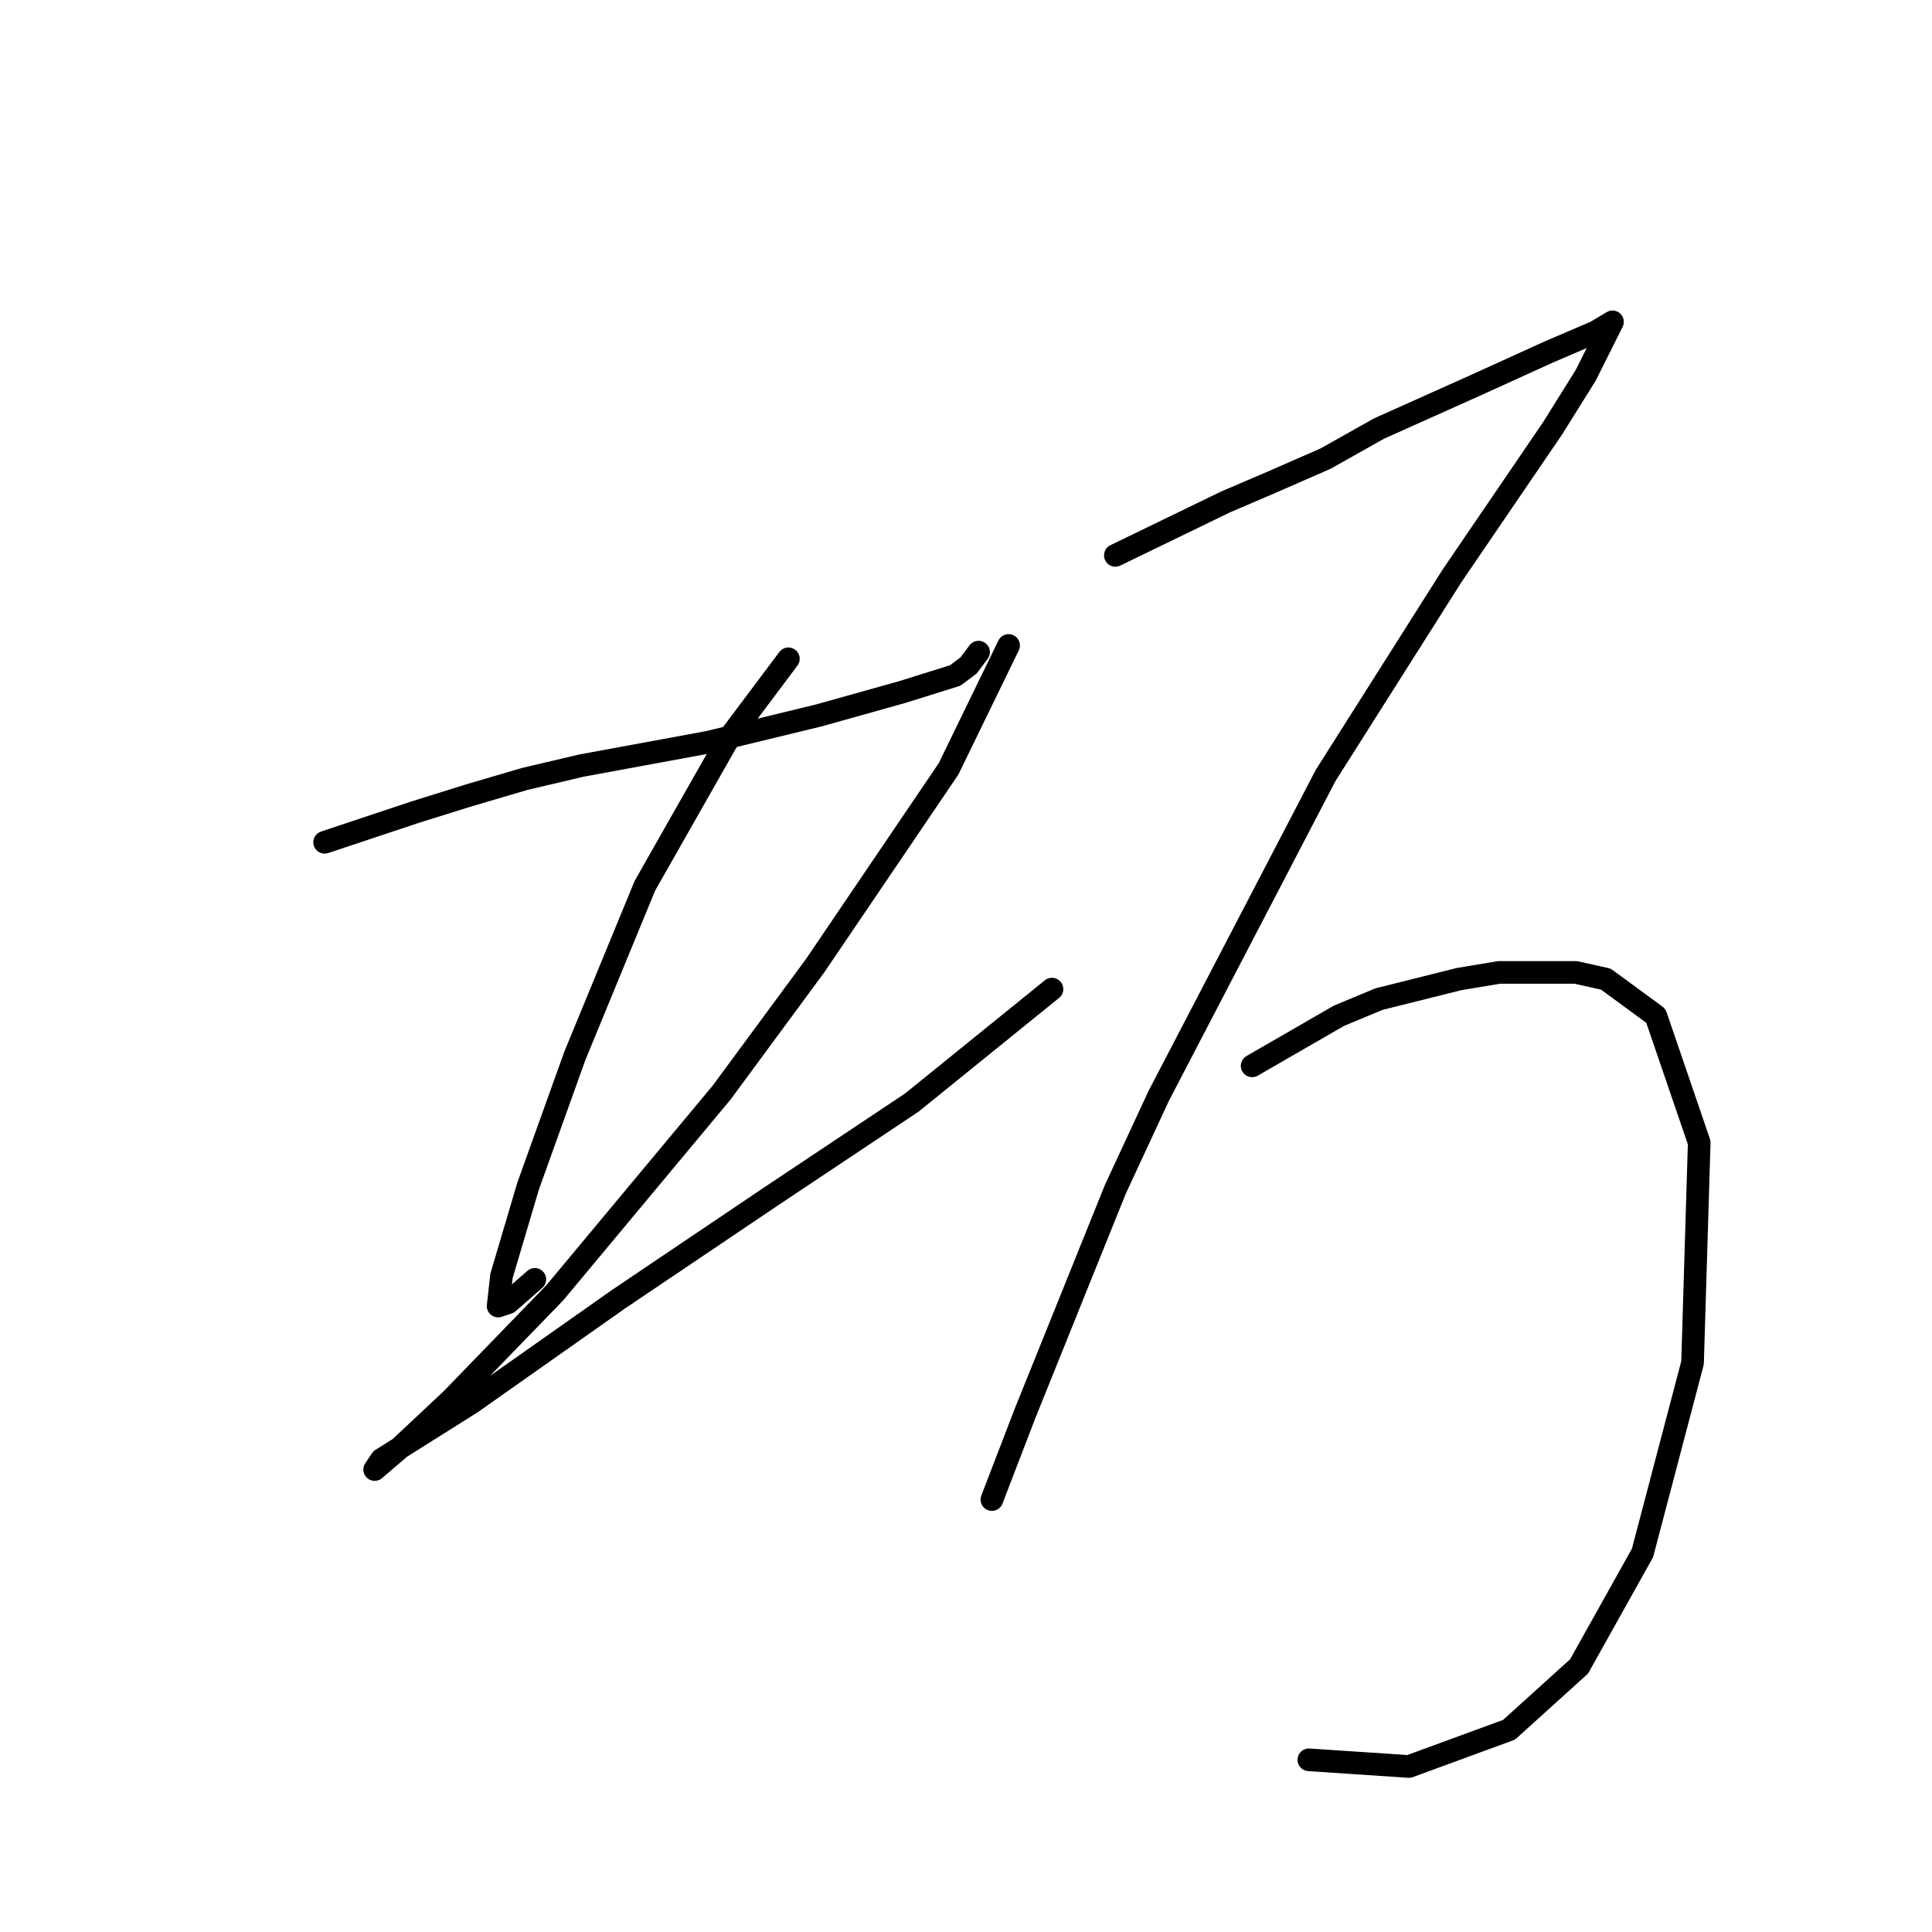 <?xml version="1.0" standalone="no"?>
    <svg width="256" height="256" xmlns="http://www.w3.org/2000/svg" version="1.1">
    <polyline stroke="black" stroke-width="3" stroke-linecap="round" fill="transparent" stroke-linejoin="round" points="43.016 111.61 54.952 107.631 62.026 105.421 69.541 103.21 77.056 101.442 93.856 98.347 108.445 94.811 119.497 91.716 126.57 89.506 128.338 88.179 129.665 86.411 129.665 86.411 " />
        <polyline stroke="black" stroke-width="3" stroke-linecap="round" fill="transparent" stroke-linejoin="round" points="104.466 87.295 96.508 97.905 85.456 117.357 76.172 139.903 69.983 157.145 66.446 169.081 66.004 173.06 67.331 172.618 70.867 169.523 70.867 169.523 " />
        <polyline stroke="black" stroke-width="3" stroke-linecap="round" fill="transparent" stroke-linejoin="round" points="133.644 85.527 125.686 101.884 108.003 127.967 95.624 144.766 73.52 171.292 59.815 185.438 52.742 192.07 49.647 194.722 50.531 193.396 62.468 185.88 81.919 172.176 102.255 158.471 120.823 146.093 139.391 131.062 139.391 131.062 " />
        <polyline stroke="black" stroke-width="3" stroke-linecap="round" fill="transparent" stroke-linejoin="round" points="147.79 73.591 162.379 66.517 168.568 63.865 175.642 60.77 182.715 56.791 195.536 51.044 205.261 46.623 211.451 43.971 213.661 42.644 210.124 49.718 205.704 56.791 192.441 76.243 175.642 102.768 153.537 145.208 147.79 157.587 135.854 187.207 131.433 198.701 131.433 198.701 " />
        <polyline stroke="black" stroke-width="3" stroke-linecap="round" fill="transparent" stroke-linejoin="round" points="165.916 141.23 177.41 134.598 182.715 132.388 193.325 129.735 198.63 128.851 208.798 128.851 212.777 129.735 219.408 134.598 225.155 151.398 224.271 180.575 217.64 205.774 209.24 220.805 199.956 229.205 186.694 234.068 173.431 233.184 173.431 233.184 " />
        </svg>